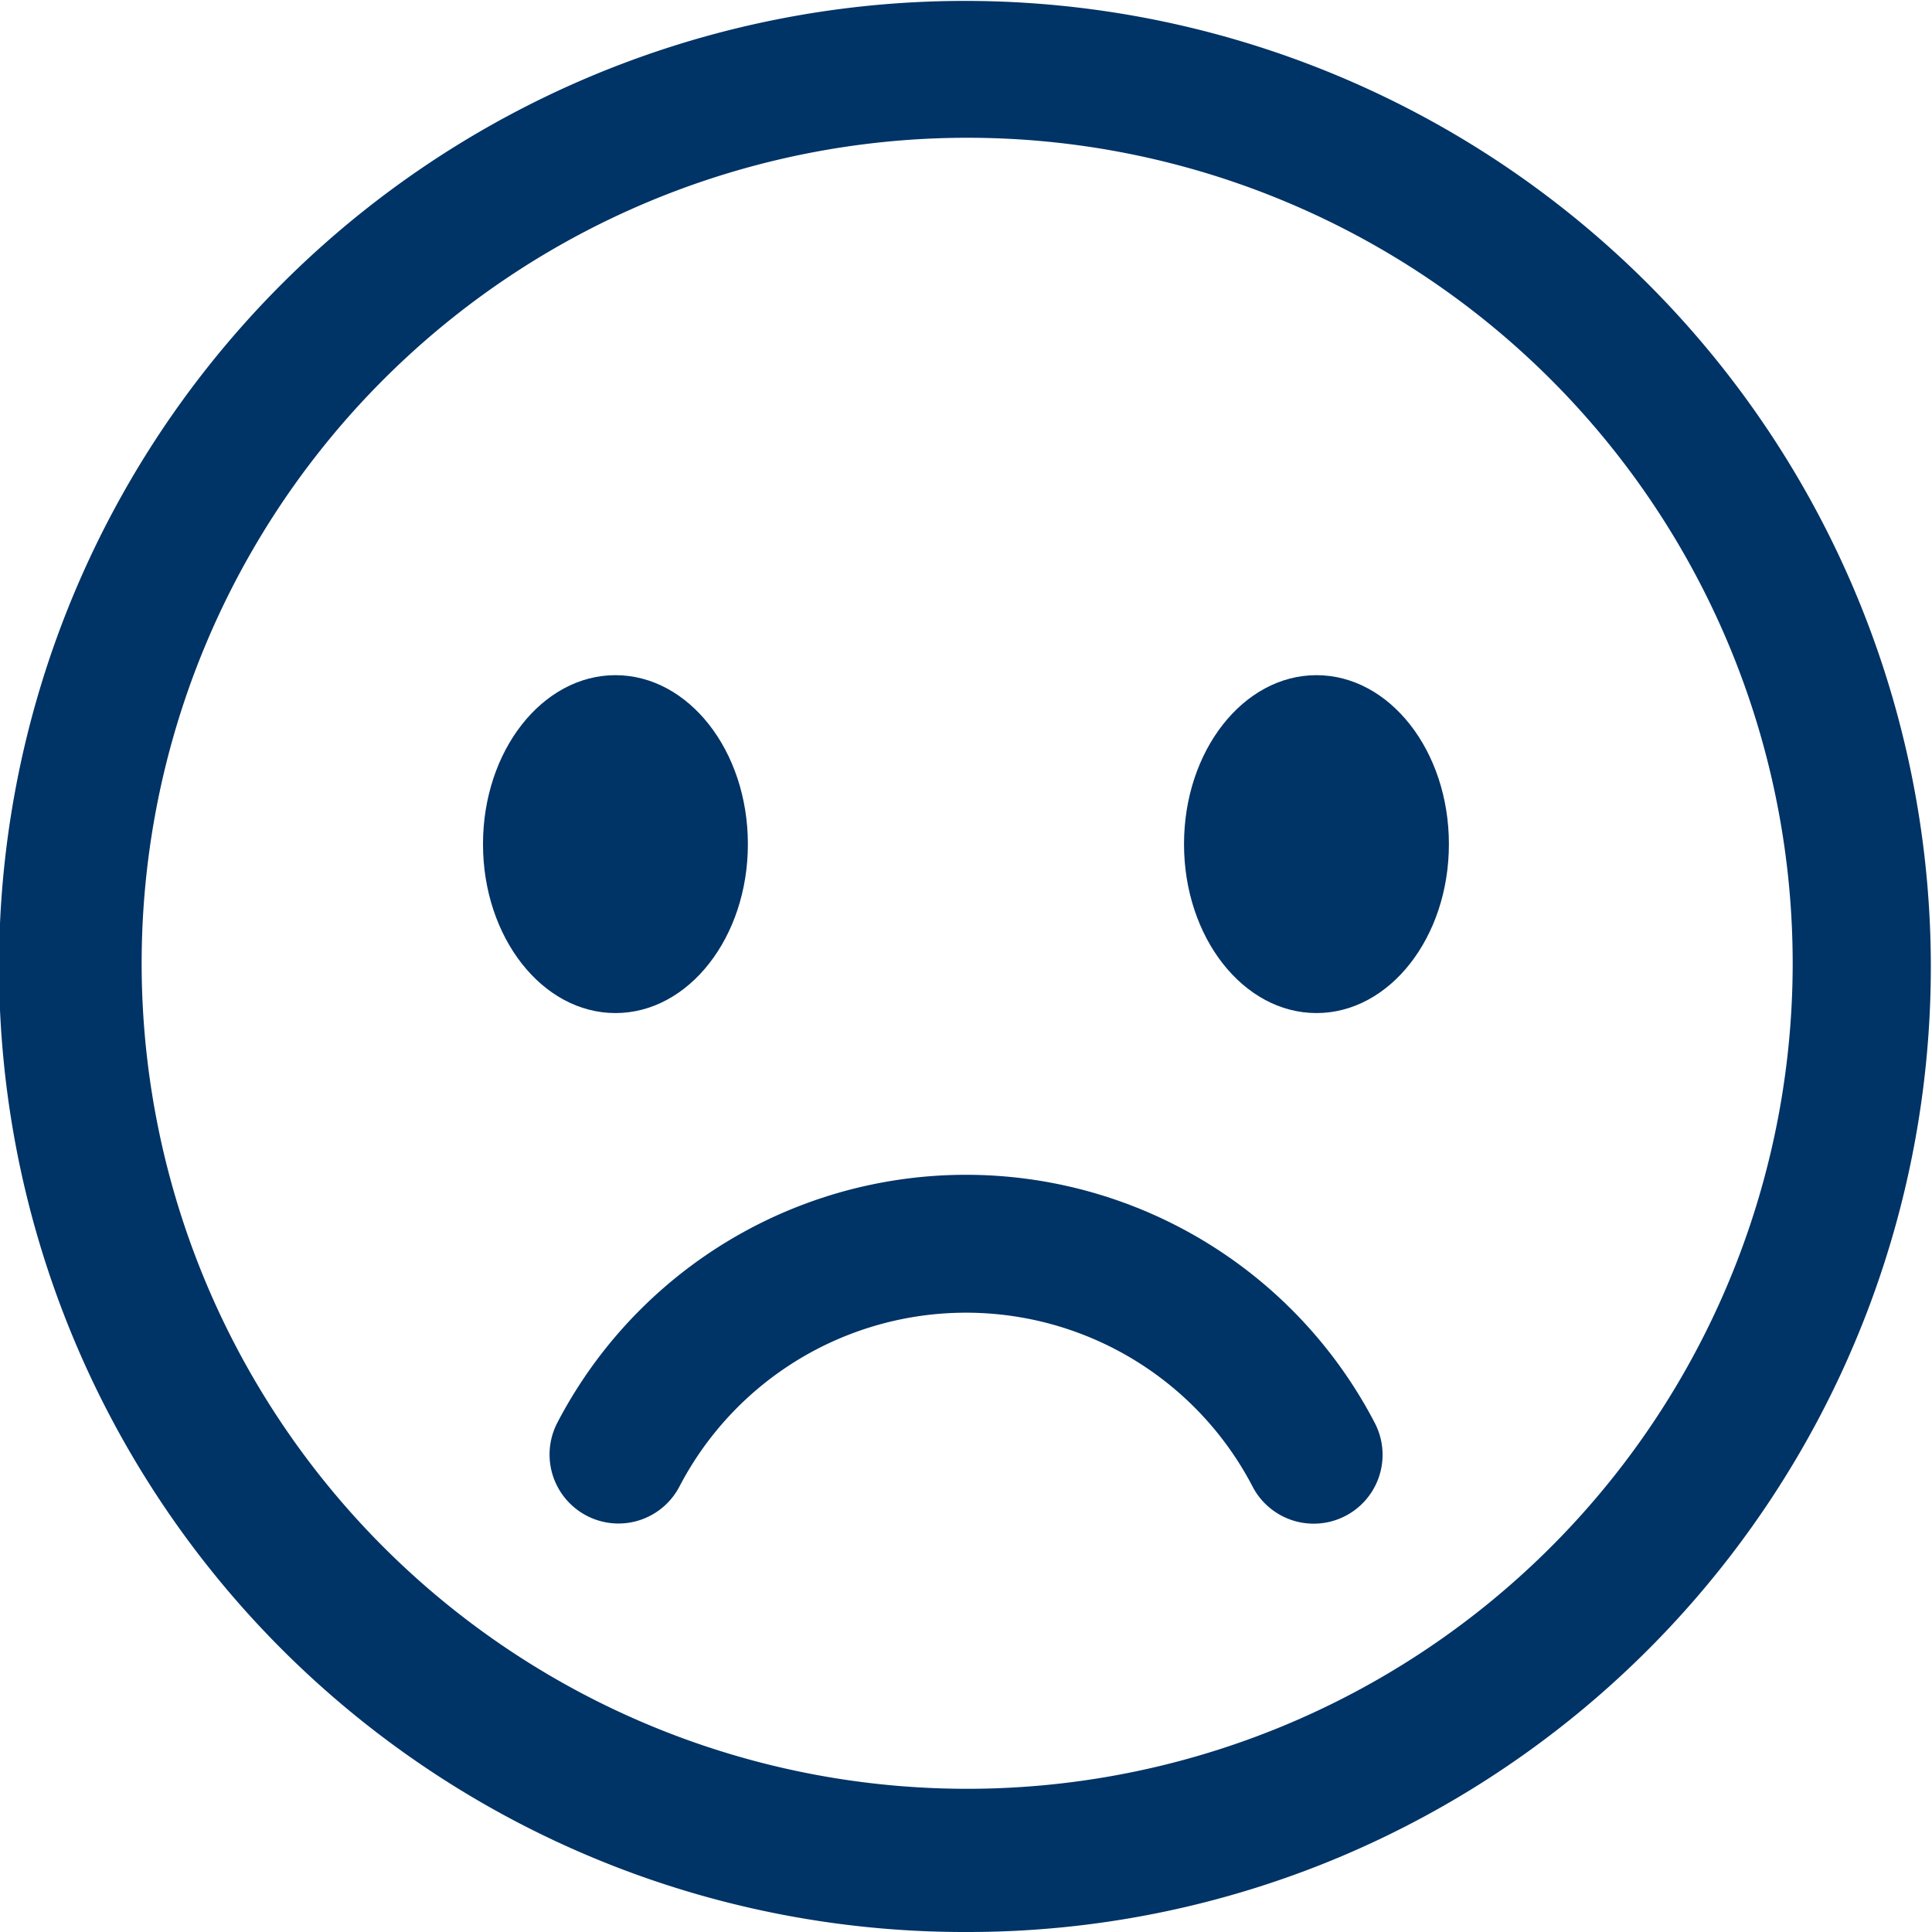 <svg xmlns="http://www.w3.org/2000/svg" viewBox="0 0 192.12 192.12"><defs><style>.cls-1{fill:#036;}</style></defs><g id="Layer_2" data-name="Layer 2"><g id="Capa_1" data-name="Capa 1"><path class="cls-1" d="M96.06,192.12a96,96,0,0,1-67.92-164A96.05,96.05,0,1,1,133.45,184.57,95.46,95.46,0,0,1,96.06,192.12Zm0-178.42a82.09,82.09,0,1,0,32.06,6.47A81.92,81.92,0,0,0,96.06,13.7Z"/><ellipse class="cls-1" cx="130.91" cy="83.94" rx="13.17" ry="16.8"/><ellipse class="cls-1" cx="61.2" cy="83.94" rx="13.17" ry="16.8"/><path class="cls-1" d="M61.48,151.5a6.86,6.86,0,0,1-6.07-10,45.82,45.82,0,0,1,81.3,0,6.85,6.85,0,0,1-12.15,6.33,32.13,32.13,0,0,0-57,0A6.84,6.84,0,0,1,61.48,151.5Z"/></g></g></svg>